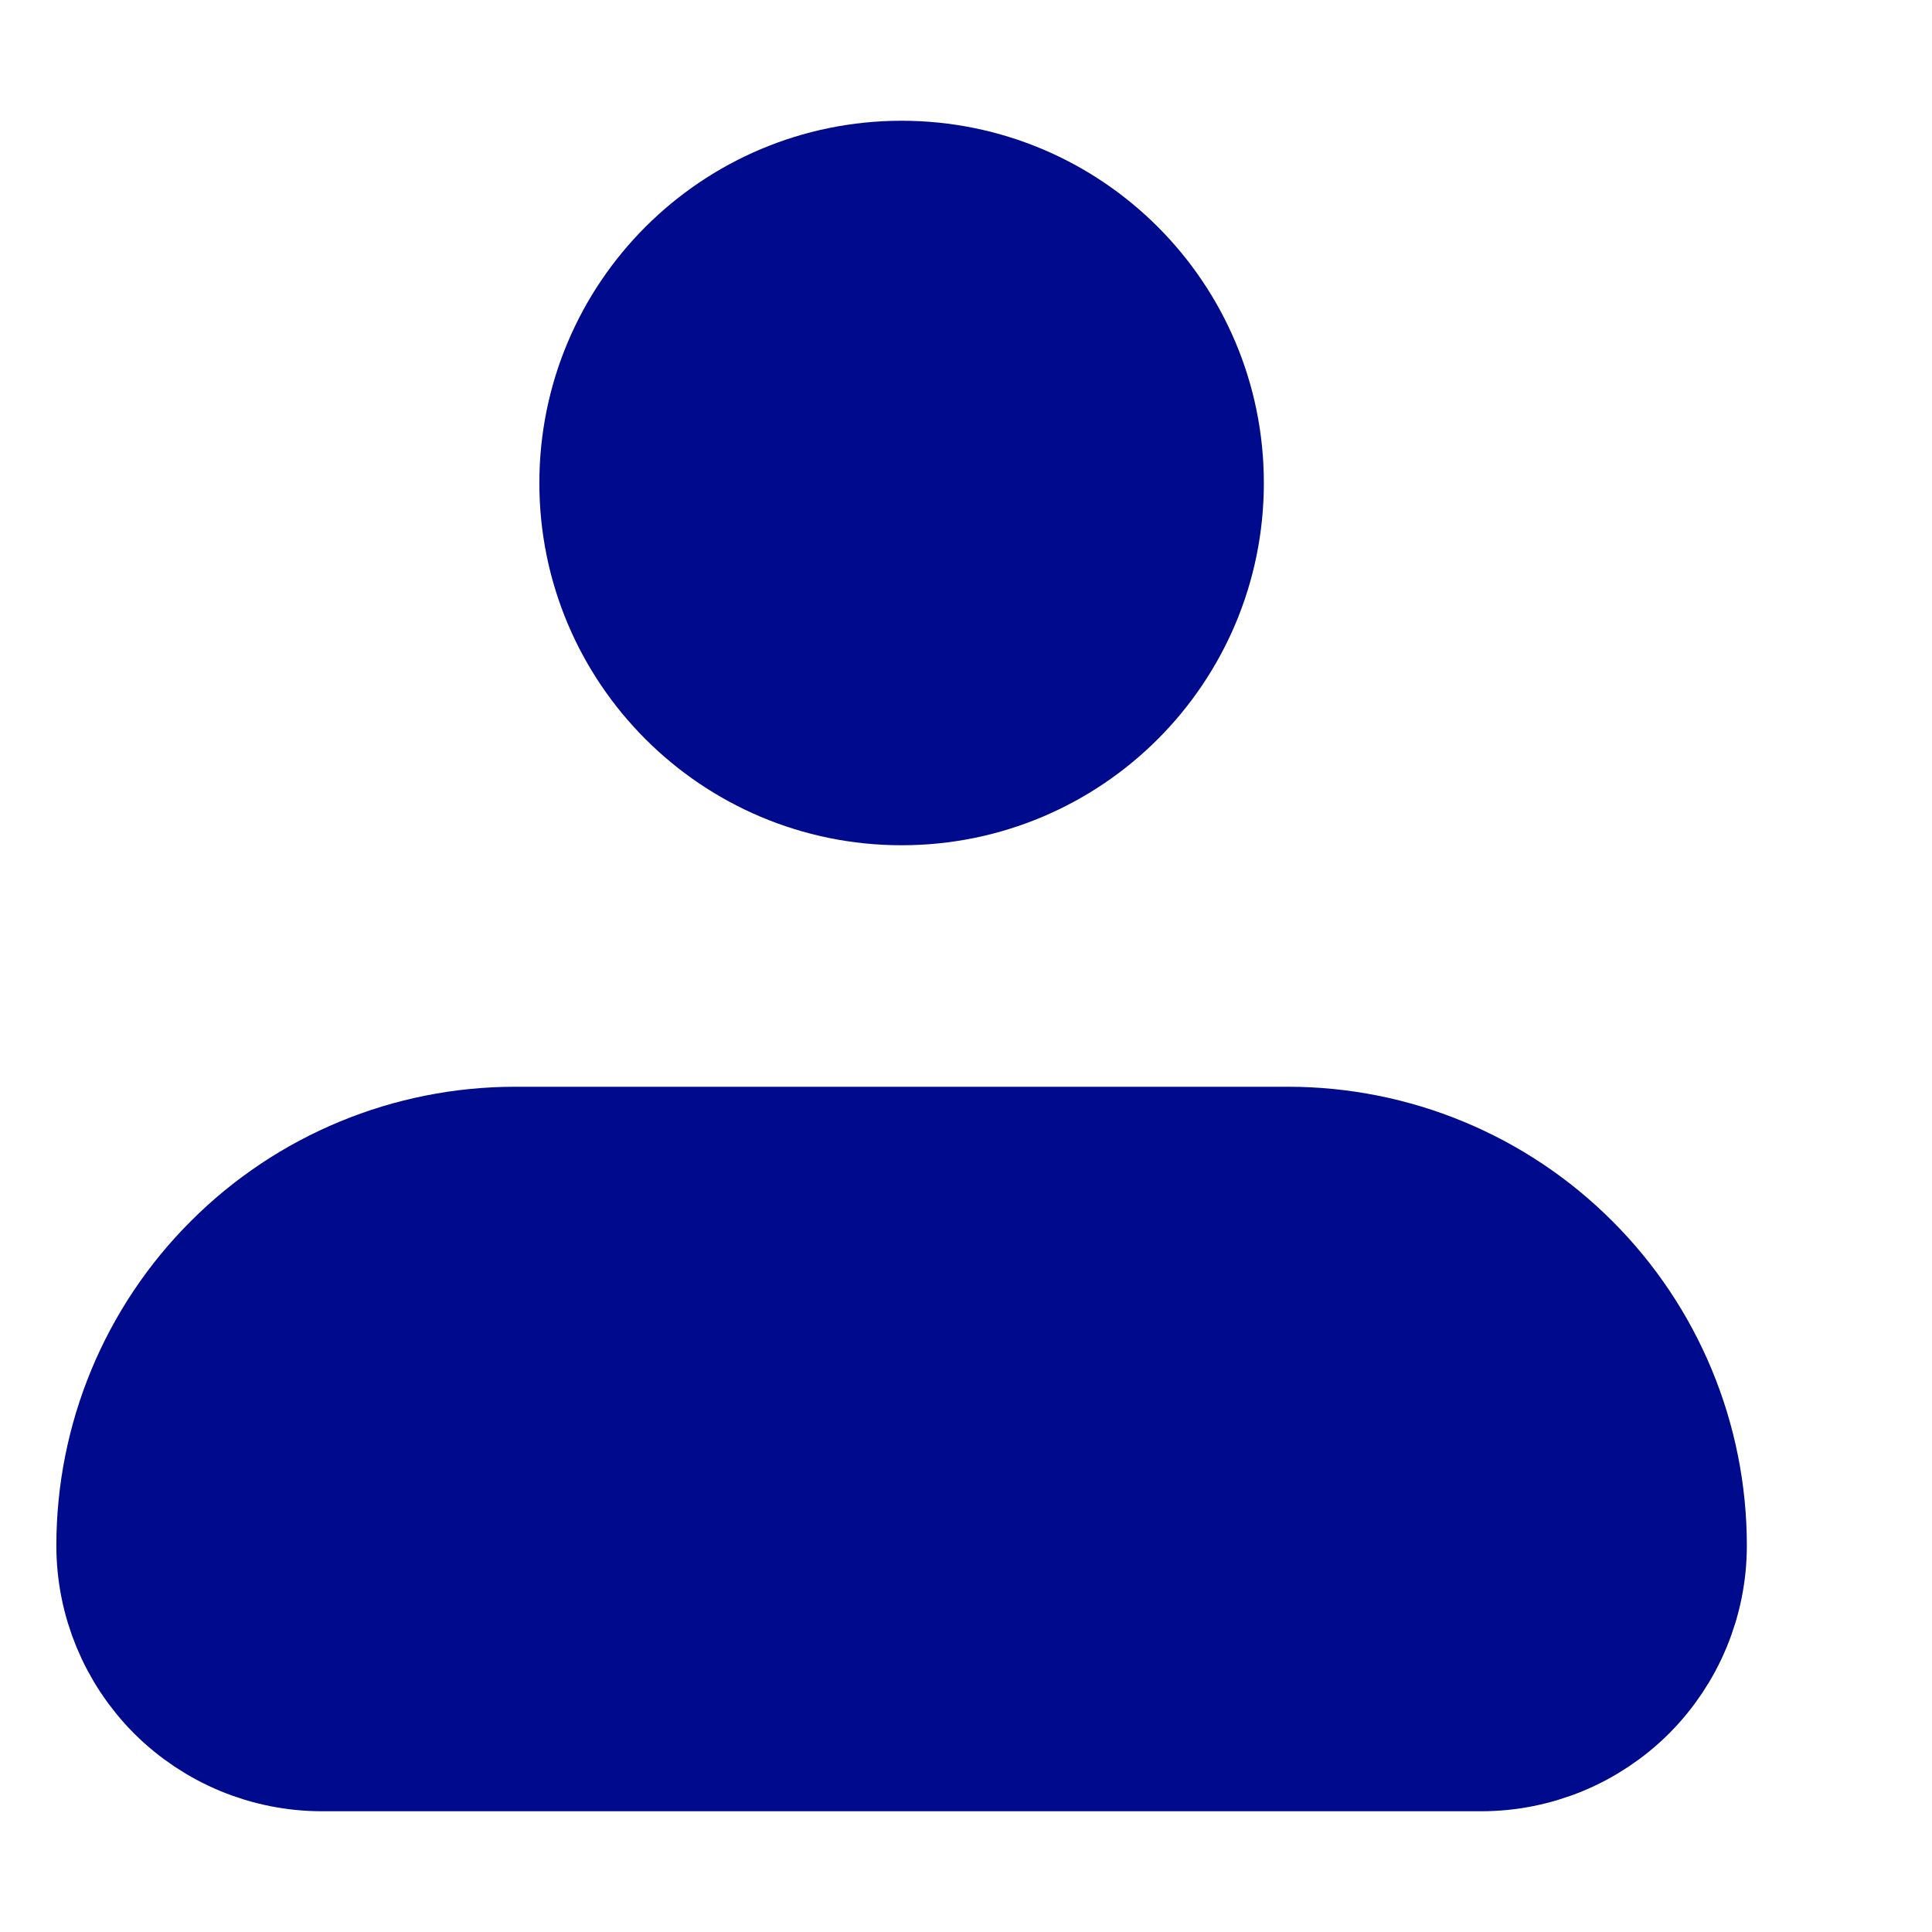 <svg width="14" height="14" viewBox="0 0 15 14" fill="none" xmlns="http://www.w3.org/2000/svg">
<path d="M7 5.5C8.243 5.5 9.25 4.493 9.25 3.25C9.25 2.007 8.243 1 7 1C5.758 1 4.75 2.007 4.75 3.25C4.75 4.493 5.758 5.5 7 5.5Z" stroke="#000A8C" stroke-width="1.125"/>
<circle cx="7" cy="3" r="2" fill="#000A8C"/>
<path d="M1 11.5C1 10.704 1.316 9.941 1.879 9.379C2.441 8.816 3.204 8.5 4 8.5H10C10.796 8.5 11.559 8.816 12.121 9.379C12.684 9.941 13 10.704 13 11.5C13 11.898 12.842 12.279 12.561 12.561C12.279 12.842 11.898 13 11.5 13H2.5C2.102 13 1.721 12.842 1.439 12.561C1.158 12.279 1 11.898 1 11.5Z" stroke="#000A8C" stroke-width="1.125" stroke-linejoin="round"/>
<rect x="1" y="9" width="12" height="4" rx="1" fill="#000A8C"/>
</svg>

